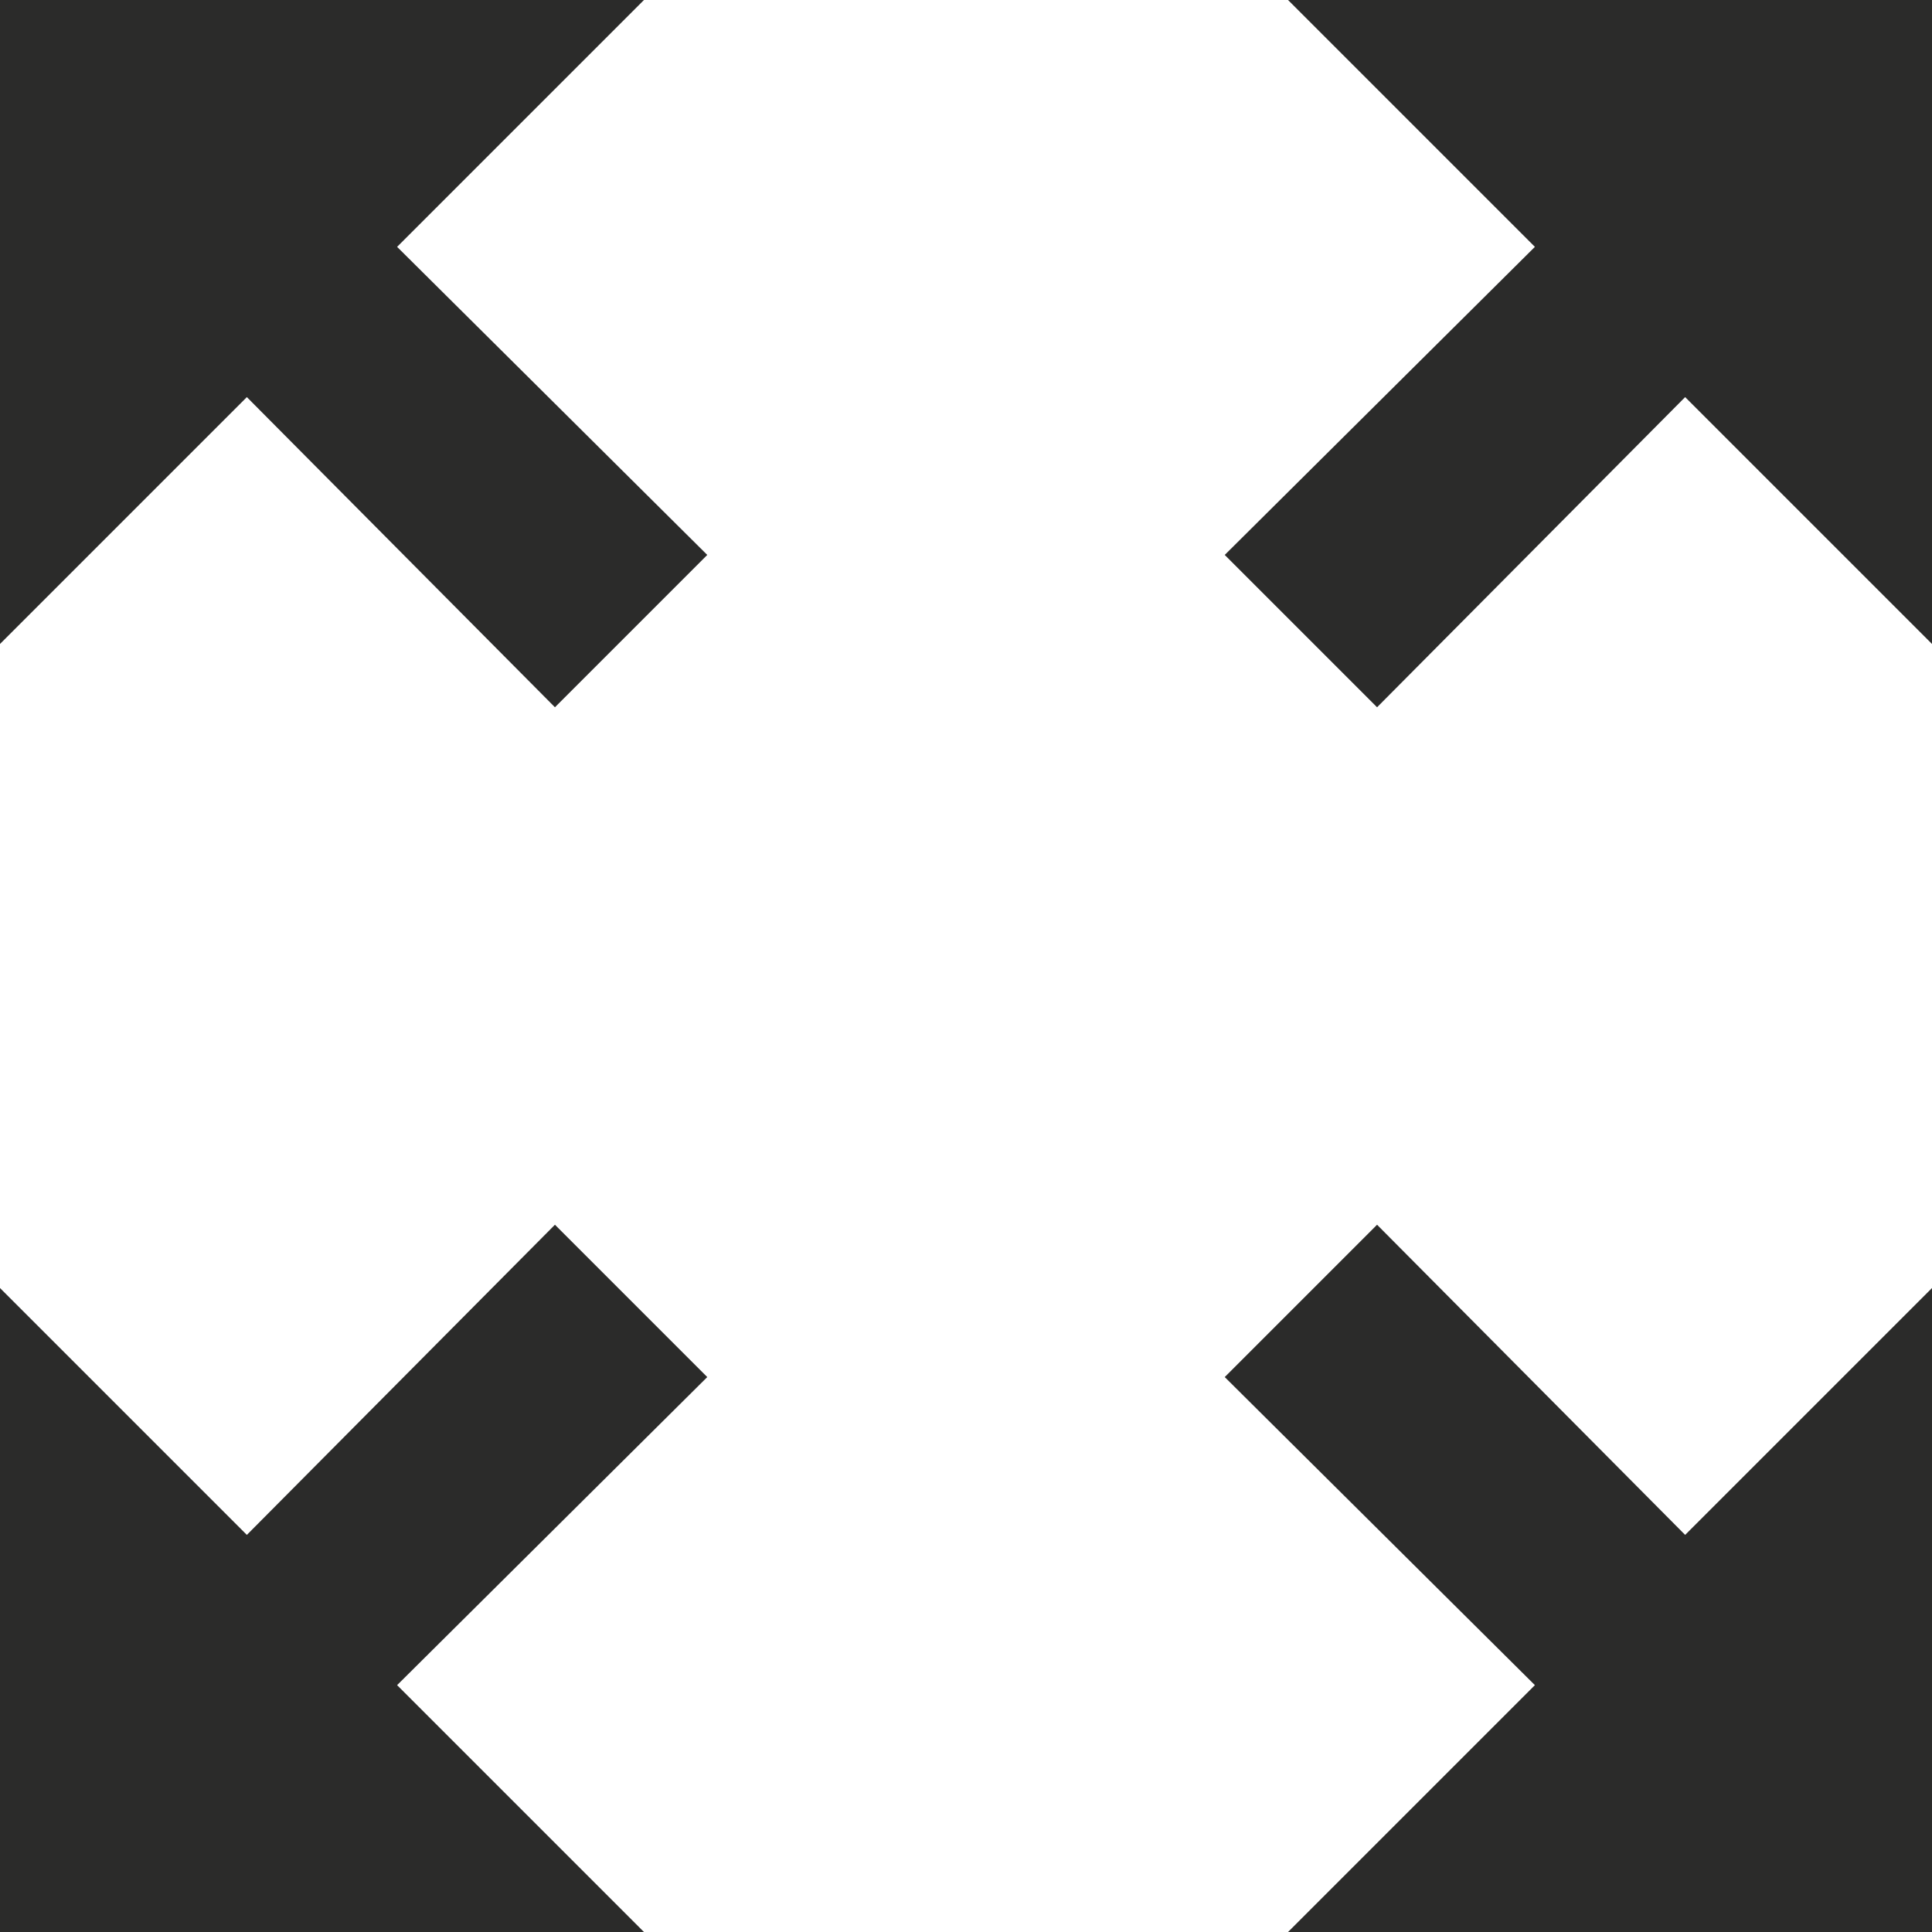<svg width="13" height="13" viewBox="0 0 13 13" fill="none" xmlns="http://www.w3.org/2000/svg">
<path d="M8.667 0L10.328 1.661L8.241 3.734L9.266 4.759L11.339 2.672L13 4.333V0H8.667ZM0 4.333L1.661 2.672L3.734 4.759L4.759 3.734L2.672 1.661L4.333 0H0V4.333ZM4.333 13L2.672 11.339L4.759 9.266L3.734 8.241L1.661 10.328L0 8.667V13H4.333ZM13 8.667L11.339 10.328L9.266 8.241L8.241 9.266L10.328 11.339L8.667 13H13V8.667Z" fill="#2B2B2A"/>
</svg>
